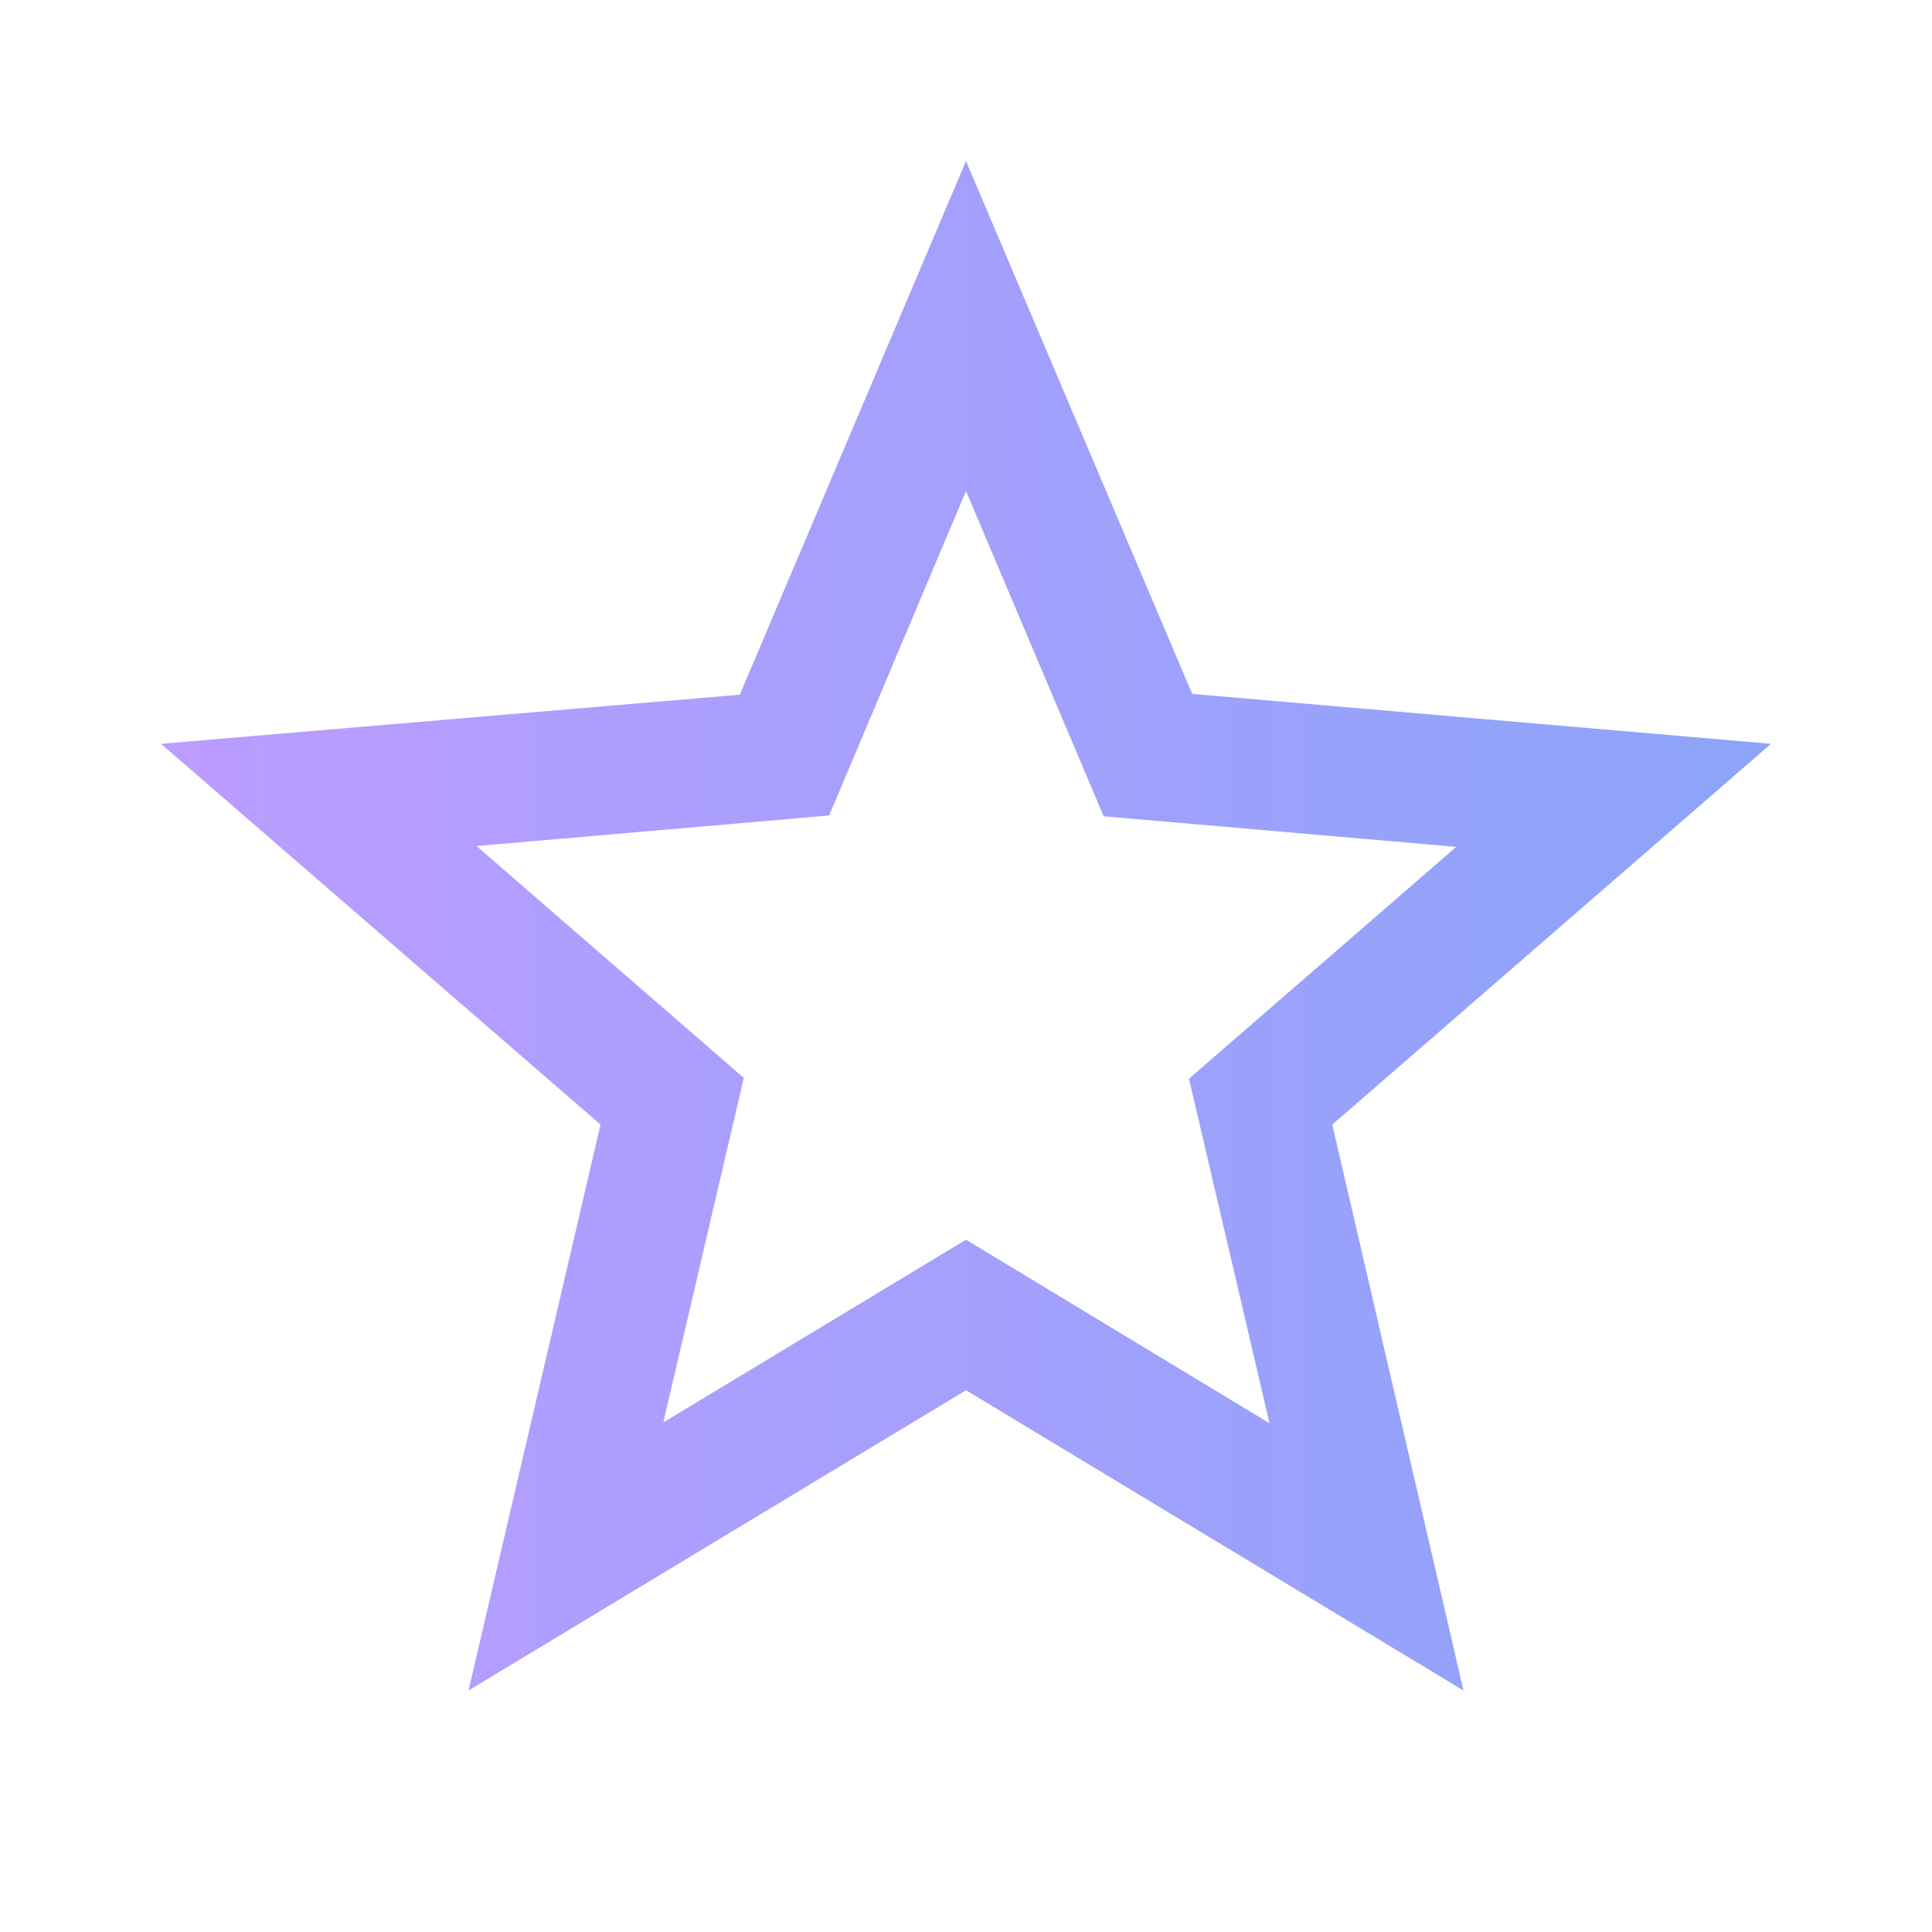 <svg xmlns="http://www.w3.org/2000/svg" width="24" height="24" viewBox="0 0 24 24"><path d="M22 9.24l-7.19-.62L12 2 9.19 8.63 2 9.24l5.46 4.73L5.82 21 12 17.27 18.18 21l-1.63-7.03L22 9.24zM12 15.4l-3.76 2.27 1-4.28-3.32-2.88 4.38-.38L12 6.1l1.71 4.04 4.38.38-3.32 2.88 1 4.28L12 15.4z" fill="url(#primary-grad)"/>
  <defs>
      <linearGradient id="primary-grad">
          <stop offset="0%"  stop-color="#BC9CFF"/>
          <stop offset="100%" stop-color="#8BA4F9"/>
      </linearGradient>
  </defs>
  <path d="M0 0h24v24H0z" fill="none"/>
</svg>